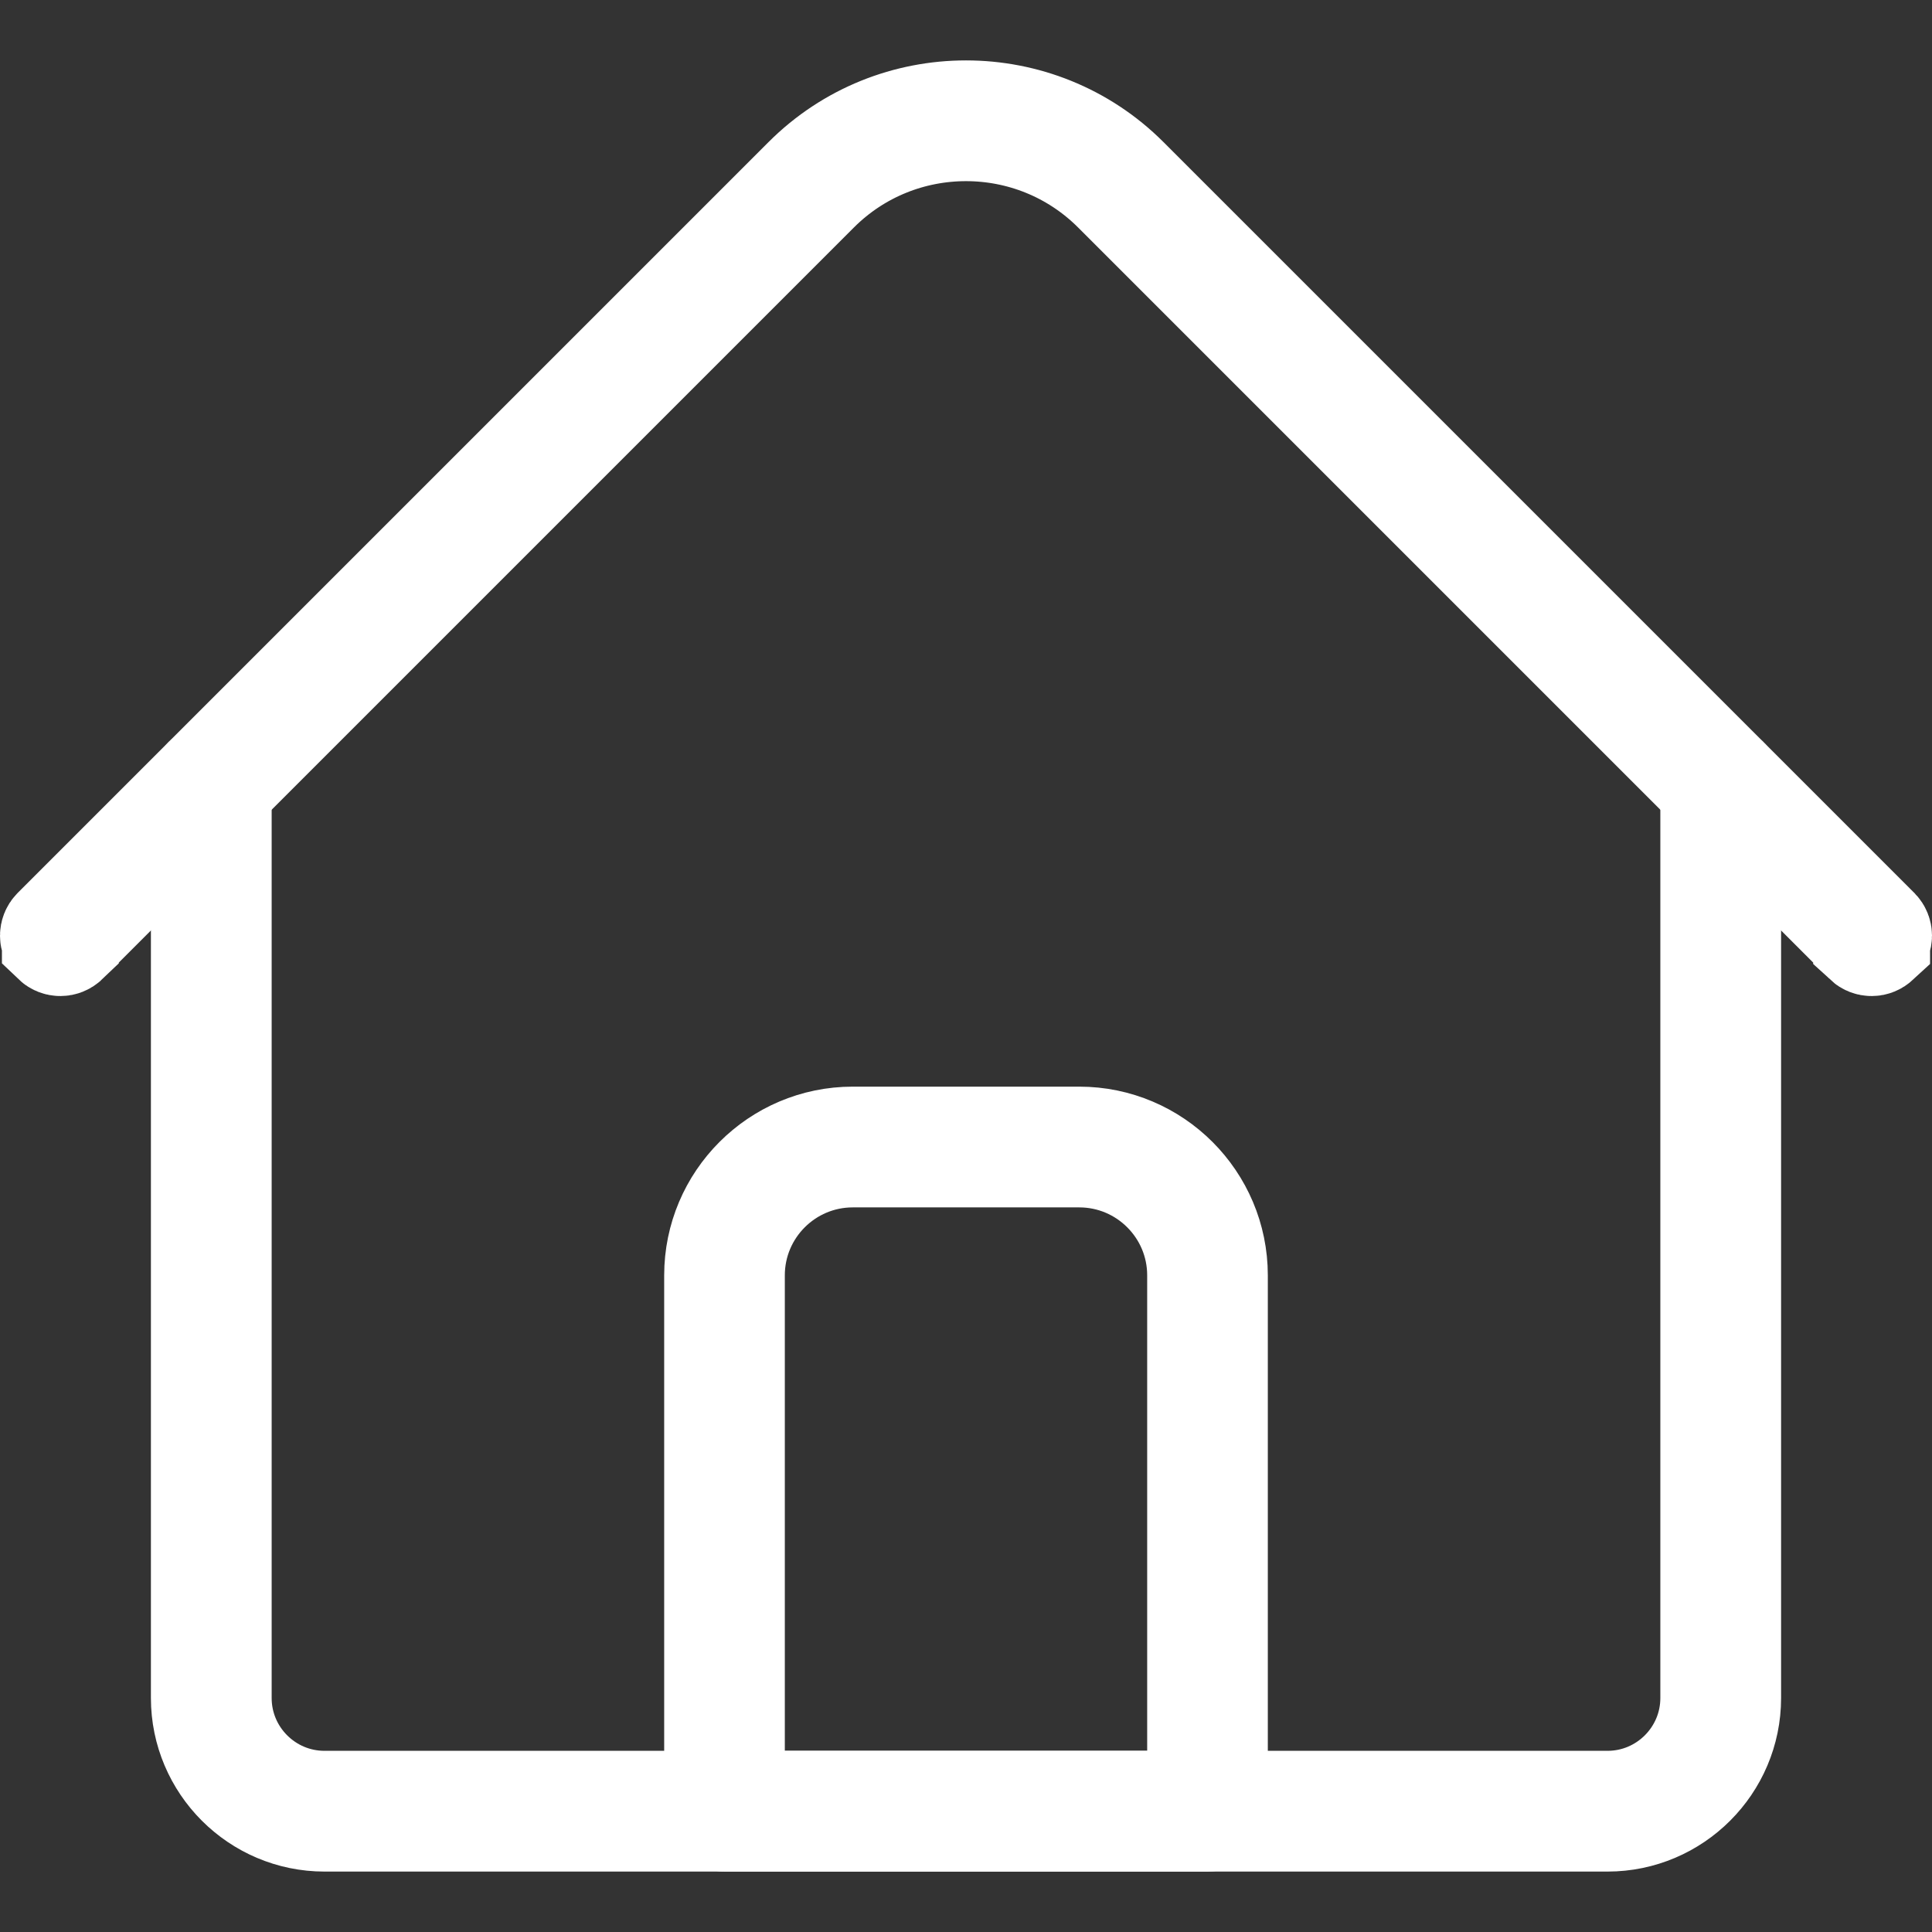 <svg width="18" height="18" viewBox="0 0 18 18" fill="none" xmlns="http://www.w3.org/2000/svg">
<rect x="0" y="0" width="18" height="18" fill="#333333" stroke="none"/>
<g clip-path="url(#clip0)">
<path d="M14.977 16.937H3.023C2.408 16.937 1.906 16.435 1.906 15.82V7.311C1.906 7.277 1.934 7.249 1.969 7.249C2.003 7.249 2.031 7.277 2.031 7.311V15.82C2.031 16.367 2.476 16.812 3.023 16.812H14.977C15.524 16.812 15.969 16.367 15.969 15.82V7.311C15.969 7.277 15.997 7.249 16.031 7.249C16.066 7.249 16.094 7.277 16.094 7.311V15.82C16.094 16.435 15.592 16.937 14.977 16.937Z" fill="white" stroke="white"/>
<path d="M17.393 8.762L17.393 8.761L10.398 1.766C10.398 1.766 10.398 1.766 10.398 1.766C9.627 0.995 8.373 0.995 7.602 1.766L0.607 8.761L0.607 8.762C0.582 8.786 0.543 8.786 0.518 8.762L0.518 8.761C0.494 8.737 0.494 8.698 0.518 8.673L0.518 8.673L7.514 1.677C8.333 0.858 9.667 0.858 10.486 1.677L10.486 1.677L17.482 8.673C17.506 8.698 17.506 8.737 17.482 8.761L17.482 8.762C17.469 8.774 17.454 8.78 17.438 8.78C17.421 8.78 17.406 8.774 17.393 8.762Z" fill="white" stroke="white"/>
<path d="M6.812 16.312V16.812H7.312H10.688H11.188V16.312V11.882C11.188 11.257 10.68 10.749 10.055 10.749H7.945C7.32 10.749 6.812 11.257 6.812 11.882V16.312ZM11.25 16.937H6.75C6.715 16.937 6.688 16.909 6.688 16.874V11.882C6.688 11.189 7.252 10.624 7.945 10.624H10.055C10.748 10.624 11.312 11.189 11.312 11.882V16.874C11.312 16.909 11.284 16.937 11.25 16.937Z" fill="white" stroke="white"/>
</g>
<defs>
<clipPath id="clip0">
<rect width="18" height="18" fill="white"/>
</clipPath>
</defs>
</svg>
